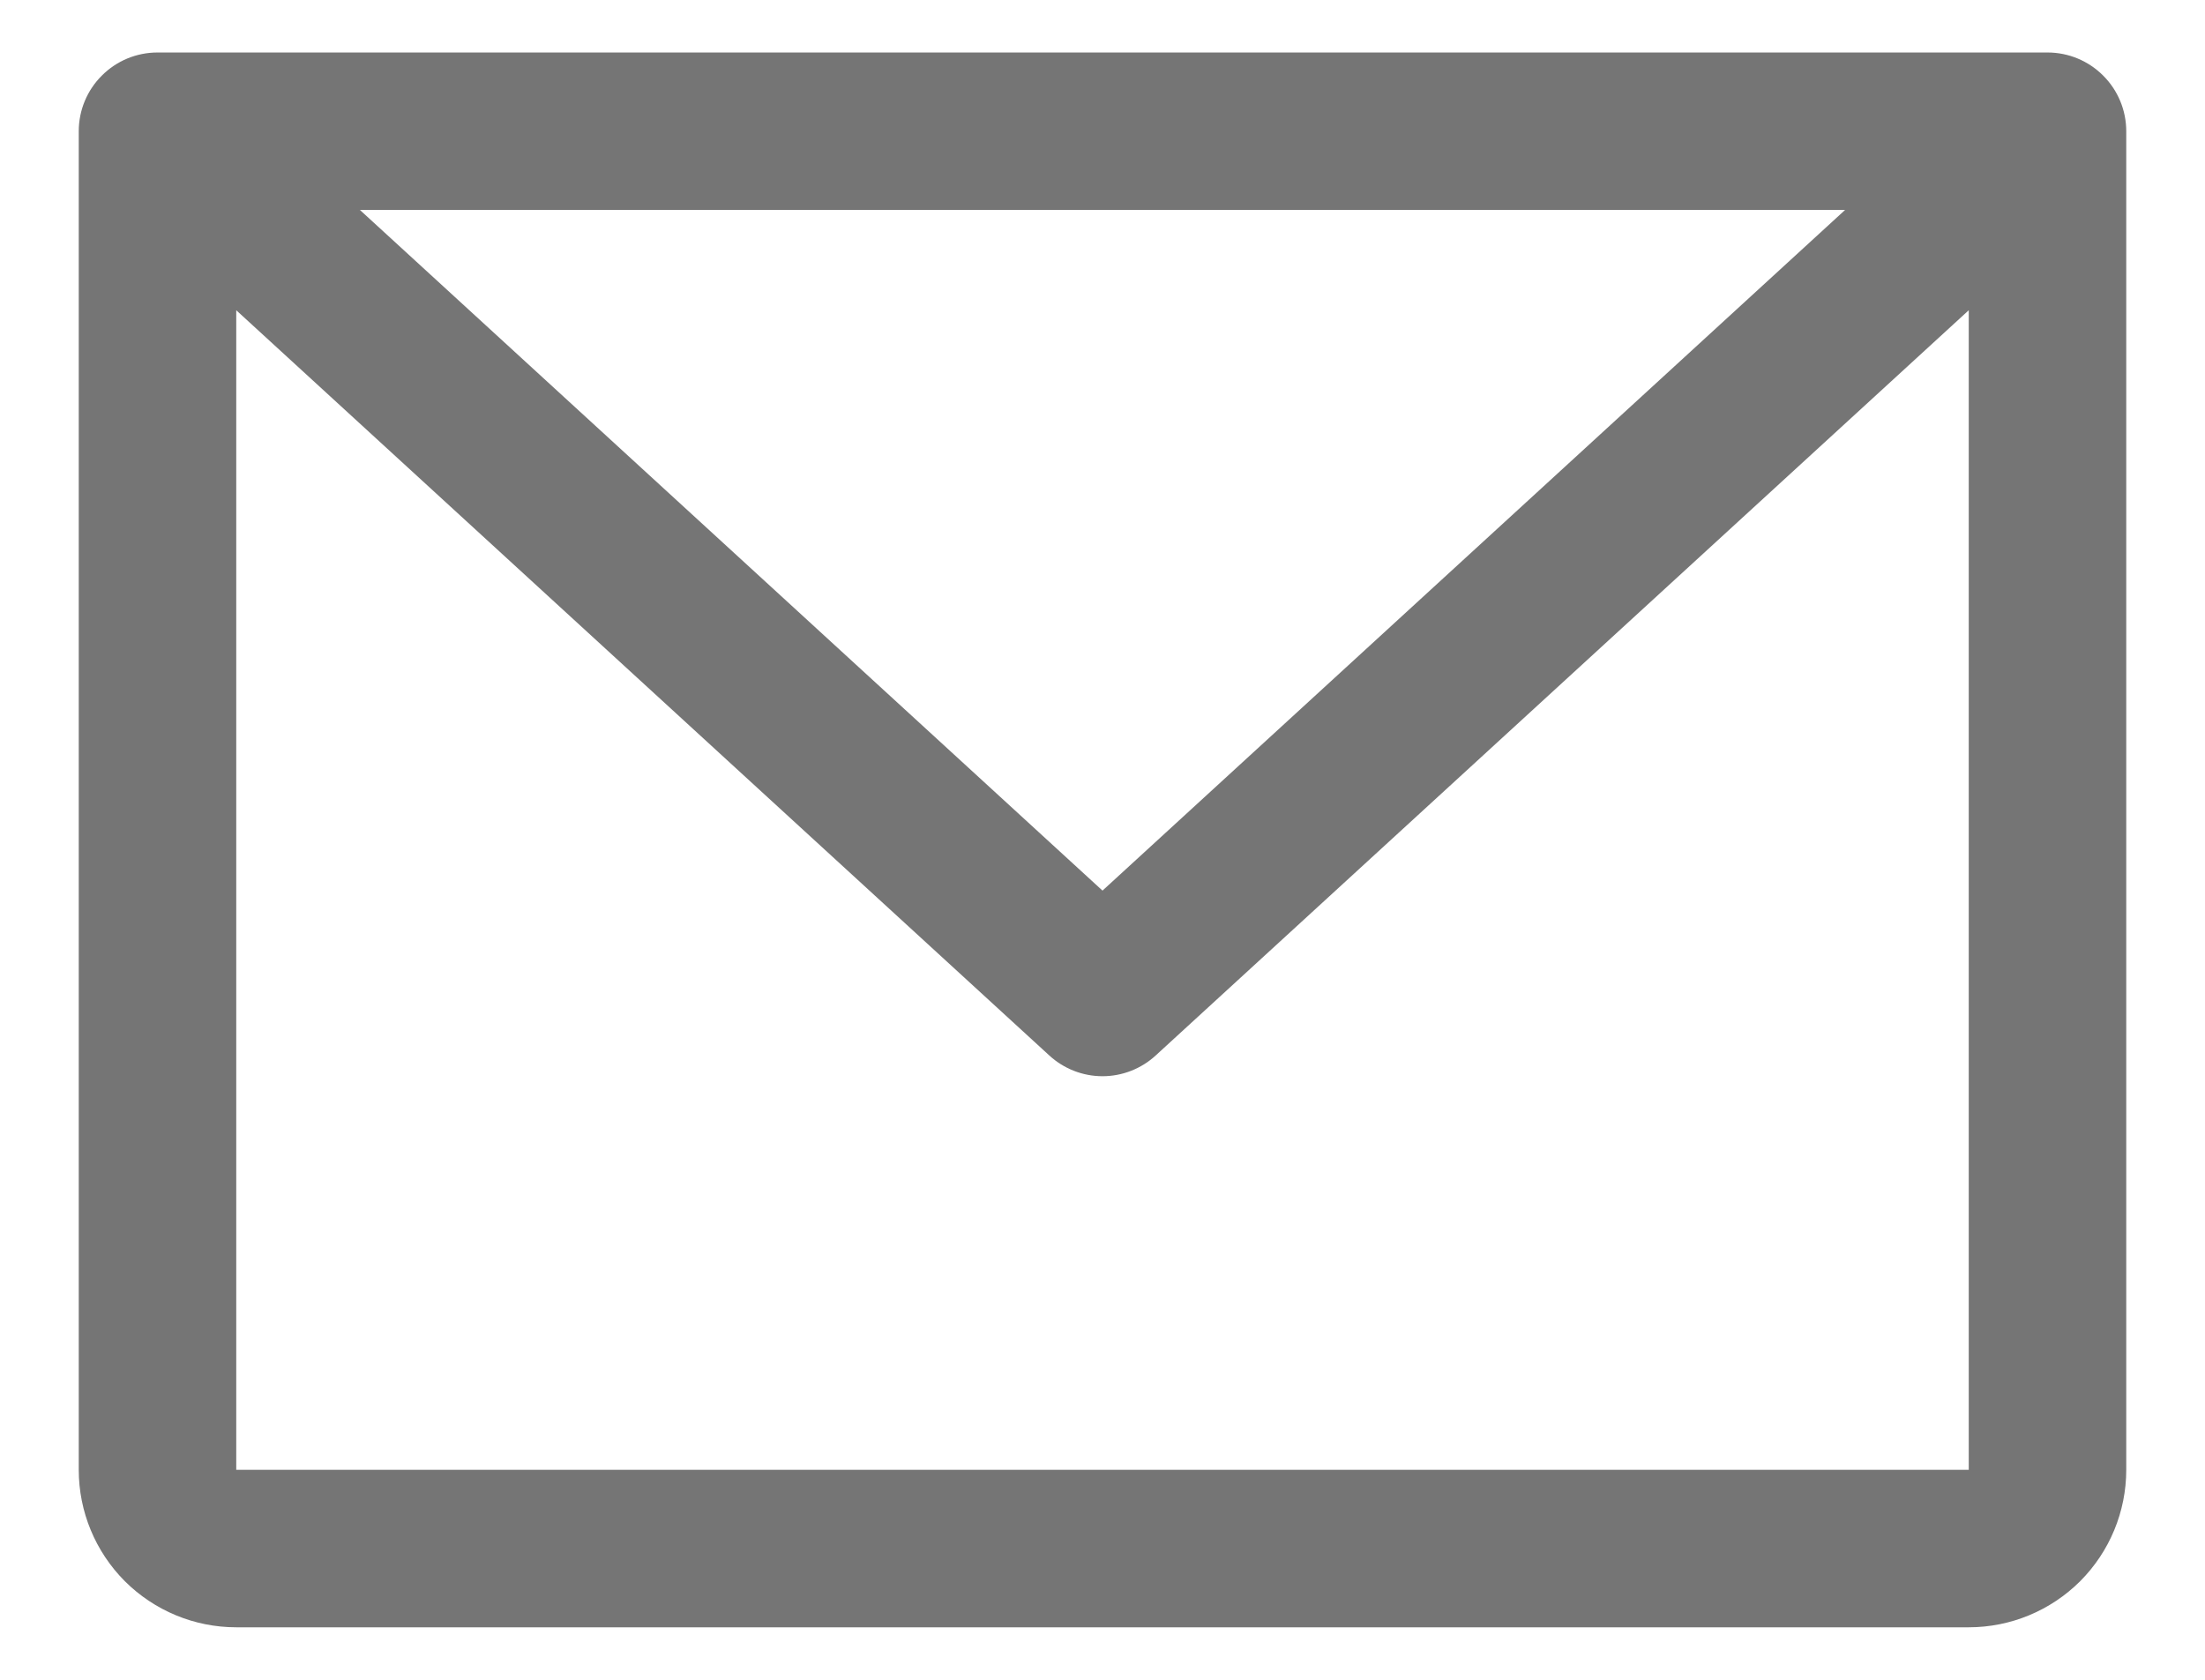 <svg width="21" height="16" viewBox="0 0 21 16" fill="none" xmlns="http://www.w3.org/2000/svg">
<path d="M19.5 0.5H1.5C1.301 0.5 1.11 0.579 0.97 0.72C0.829 0.86 0.75 1.051 0.75 1.25V14C0.75 14.398 0.908 14.779 1.189 15.061C1.471 15.342 1.852 15.5 2.25 15.5H18.75C19.148 15.5 19.529 15.342 19.811 15.061C20.092 14.779 20.25 14.398 20.25 14V1.25C20.25 1.051 20.171 0.86 20.03 0.72C19.89 0.579 19.699 0.5 19.5 0.5ZM17.572 2L10.5 8.483L3.428 2H17.572ZM18.75 14H2.25V2.955L9.993 10.053C10.131 10.18 10.312 10.251 10.5 10.251C10.688 10.251 10.869 10.18 11.007 10.053L18.75 2.955V14Z" fill="#757575"/>
</svg>
